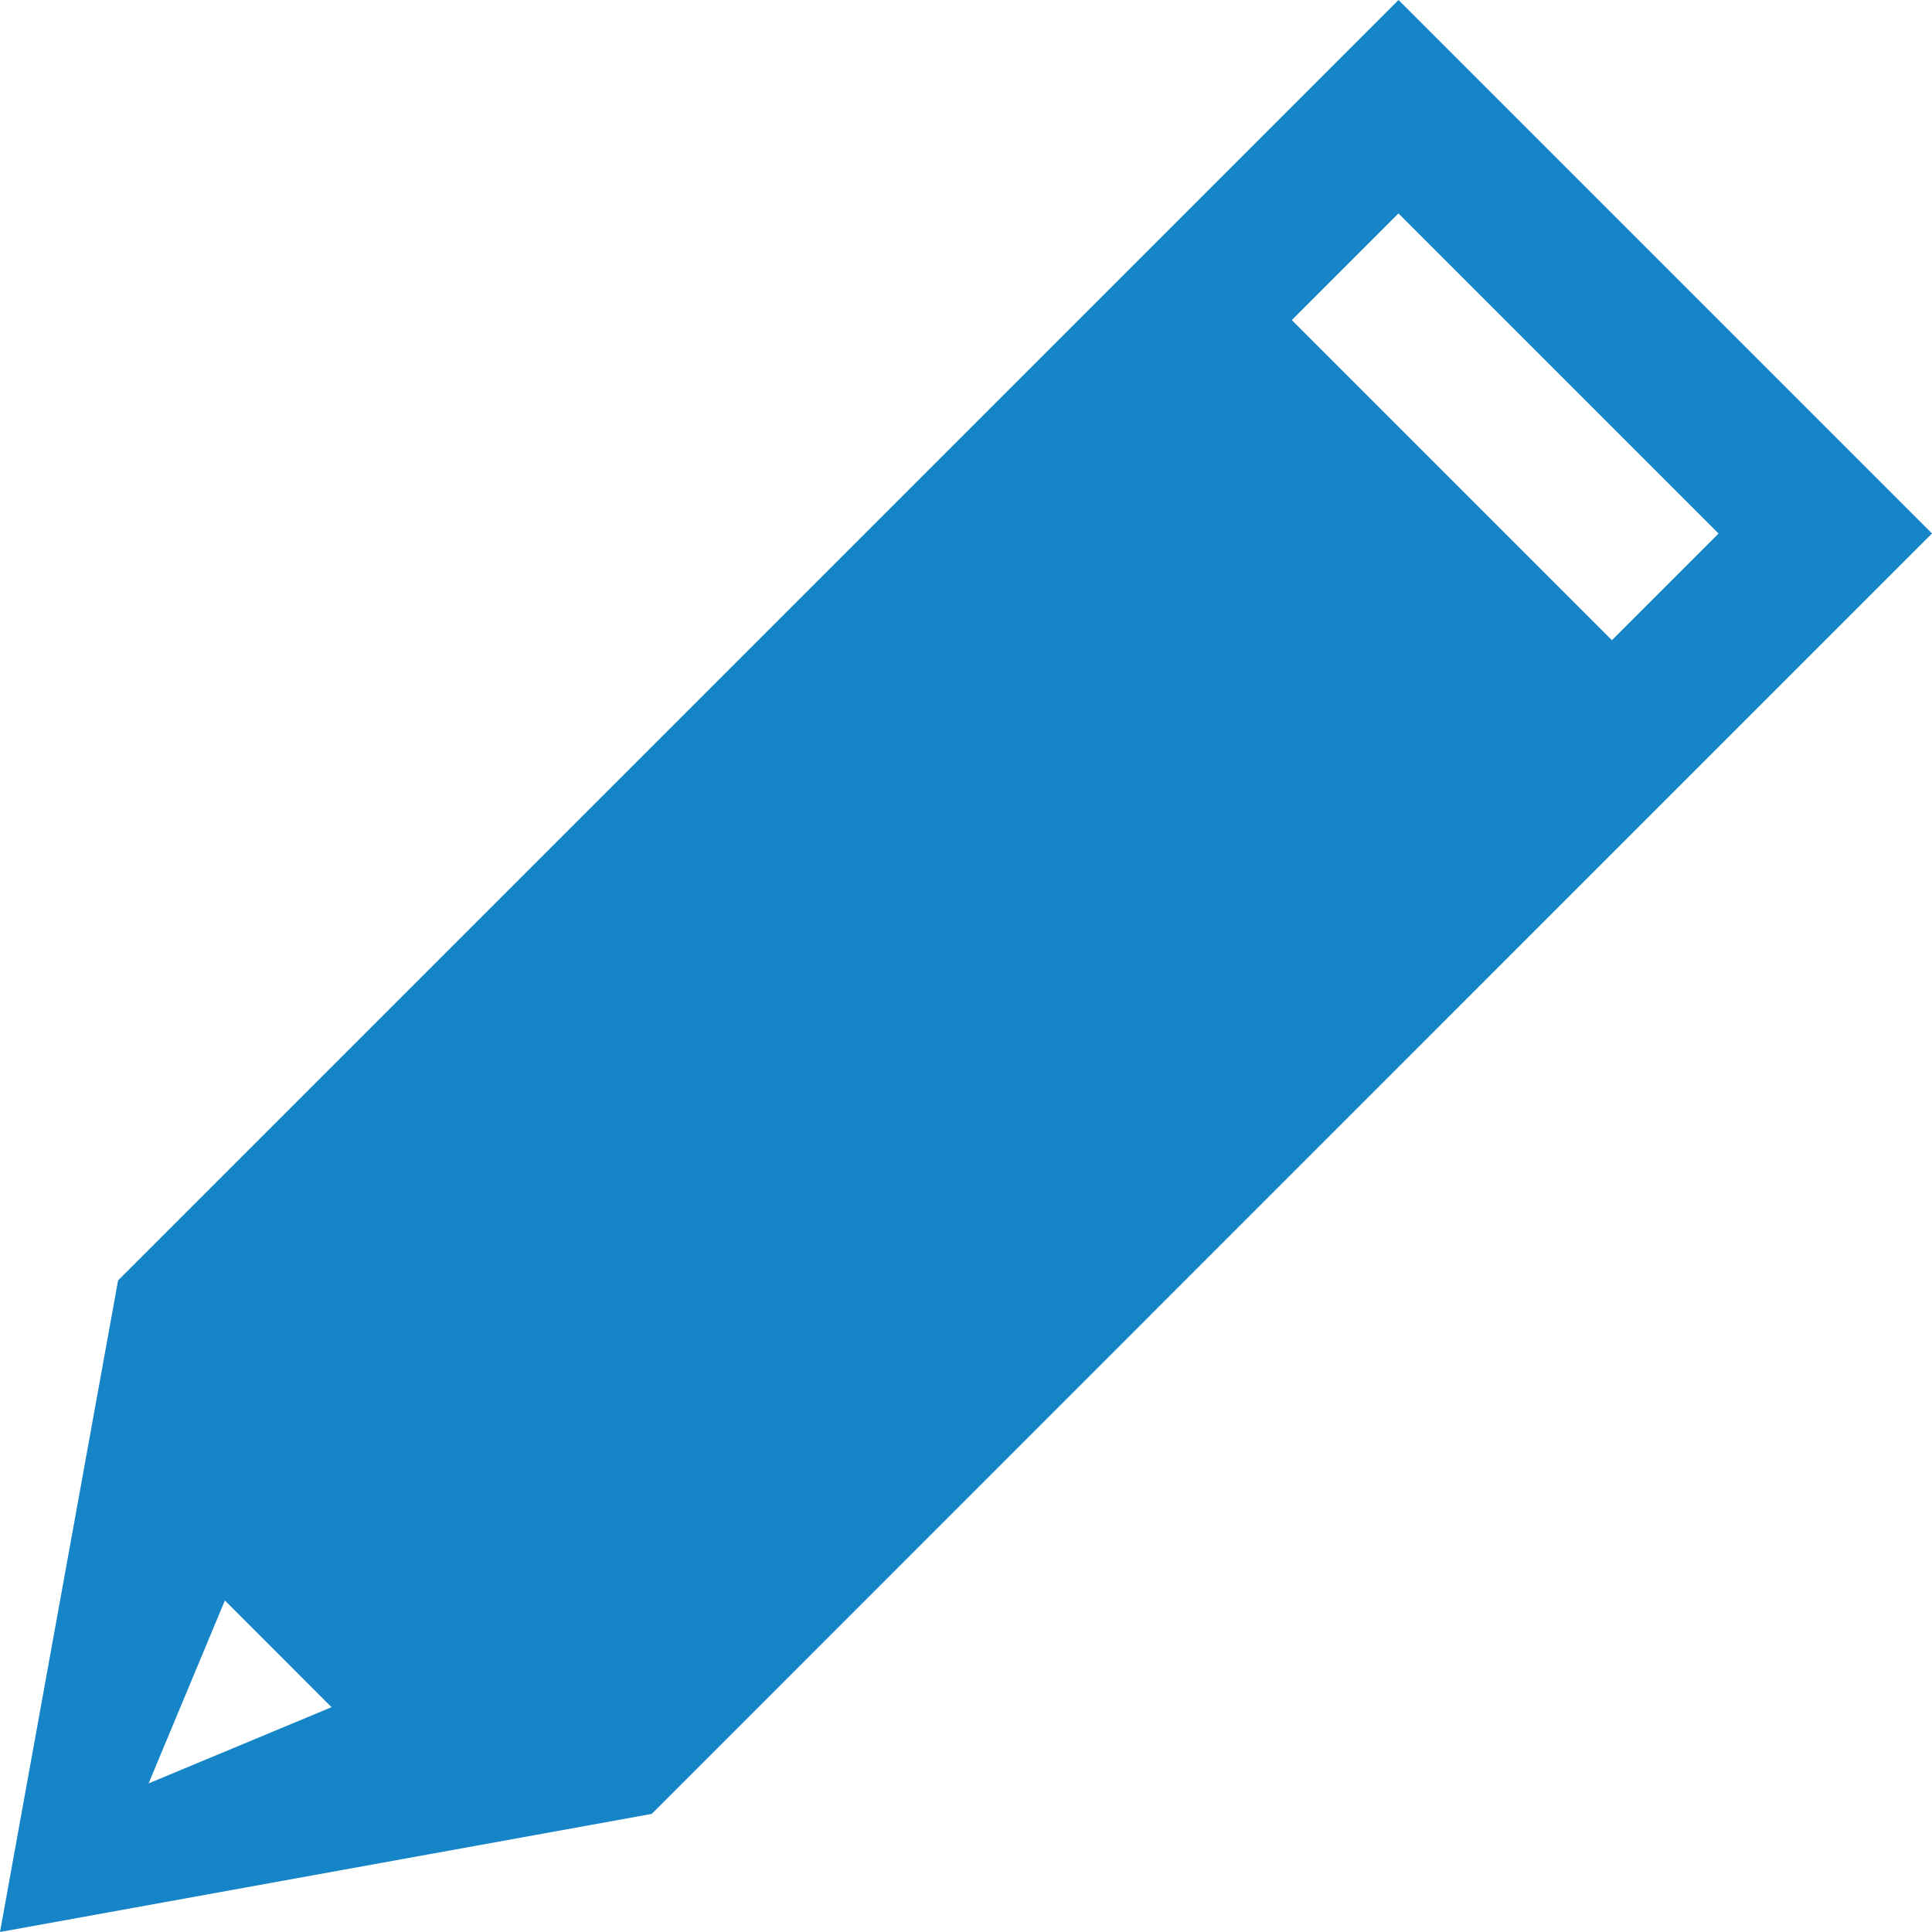 <?xml version="1.0" encoding="iso-8859-1"?>
<!-- Generator: Adobe Illustrator 16.0.0, SVG Export Plug-In . SVG Version: 6.00 Build 0)  -->
<!DOCTYPE svg PUBLIC "-//W3C//DTD SVG 1.1//EN" "http://www.w3.org/Graphics/SVG/1.1/DTD/svg11.dtd">
<svg version="1.1" xmlns="http://www.w3.org/2000/svg" xmlns:xlink="http://www.w3.org/1999/xlink" x="0px" y="0px" width="25px"
	 height="25px" viewBox="0 0 25 25" style="enable-background:new 0 0 25 25;" xml:space="preserve">
<g id="&#x56FE;&#x5C42;_2">
</g>
<g id="&#x56FE;&#x5C42;_1">
	<g id="&#x77E9;&#x5F62;_60_&#x62F7;&#x8D1D;">
		<g>
			<path style="fill-rule:evenodd;clip-rule:evenodd;fill:#1685C8;" d="M18.097,0L1.528,16.568L0,25l8.433-1.528l13.344-13.346
				L25,6.903L18.097,0z M1.923,23.077L2.91,20.71l1.38,1.381L1.923,23.077z M20.858,8.284l-4.142-4.142l1.38-1.38l4.142,4.142
				L20.858,8.284z"/>
		</g>
	</g>
</g>
</svg>
